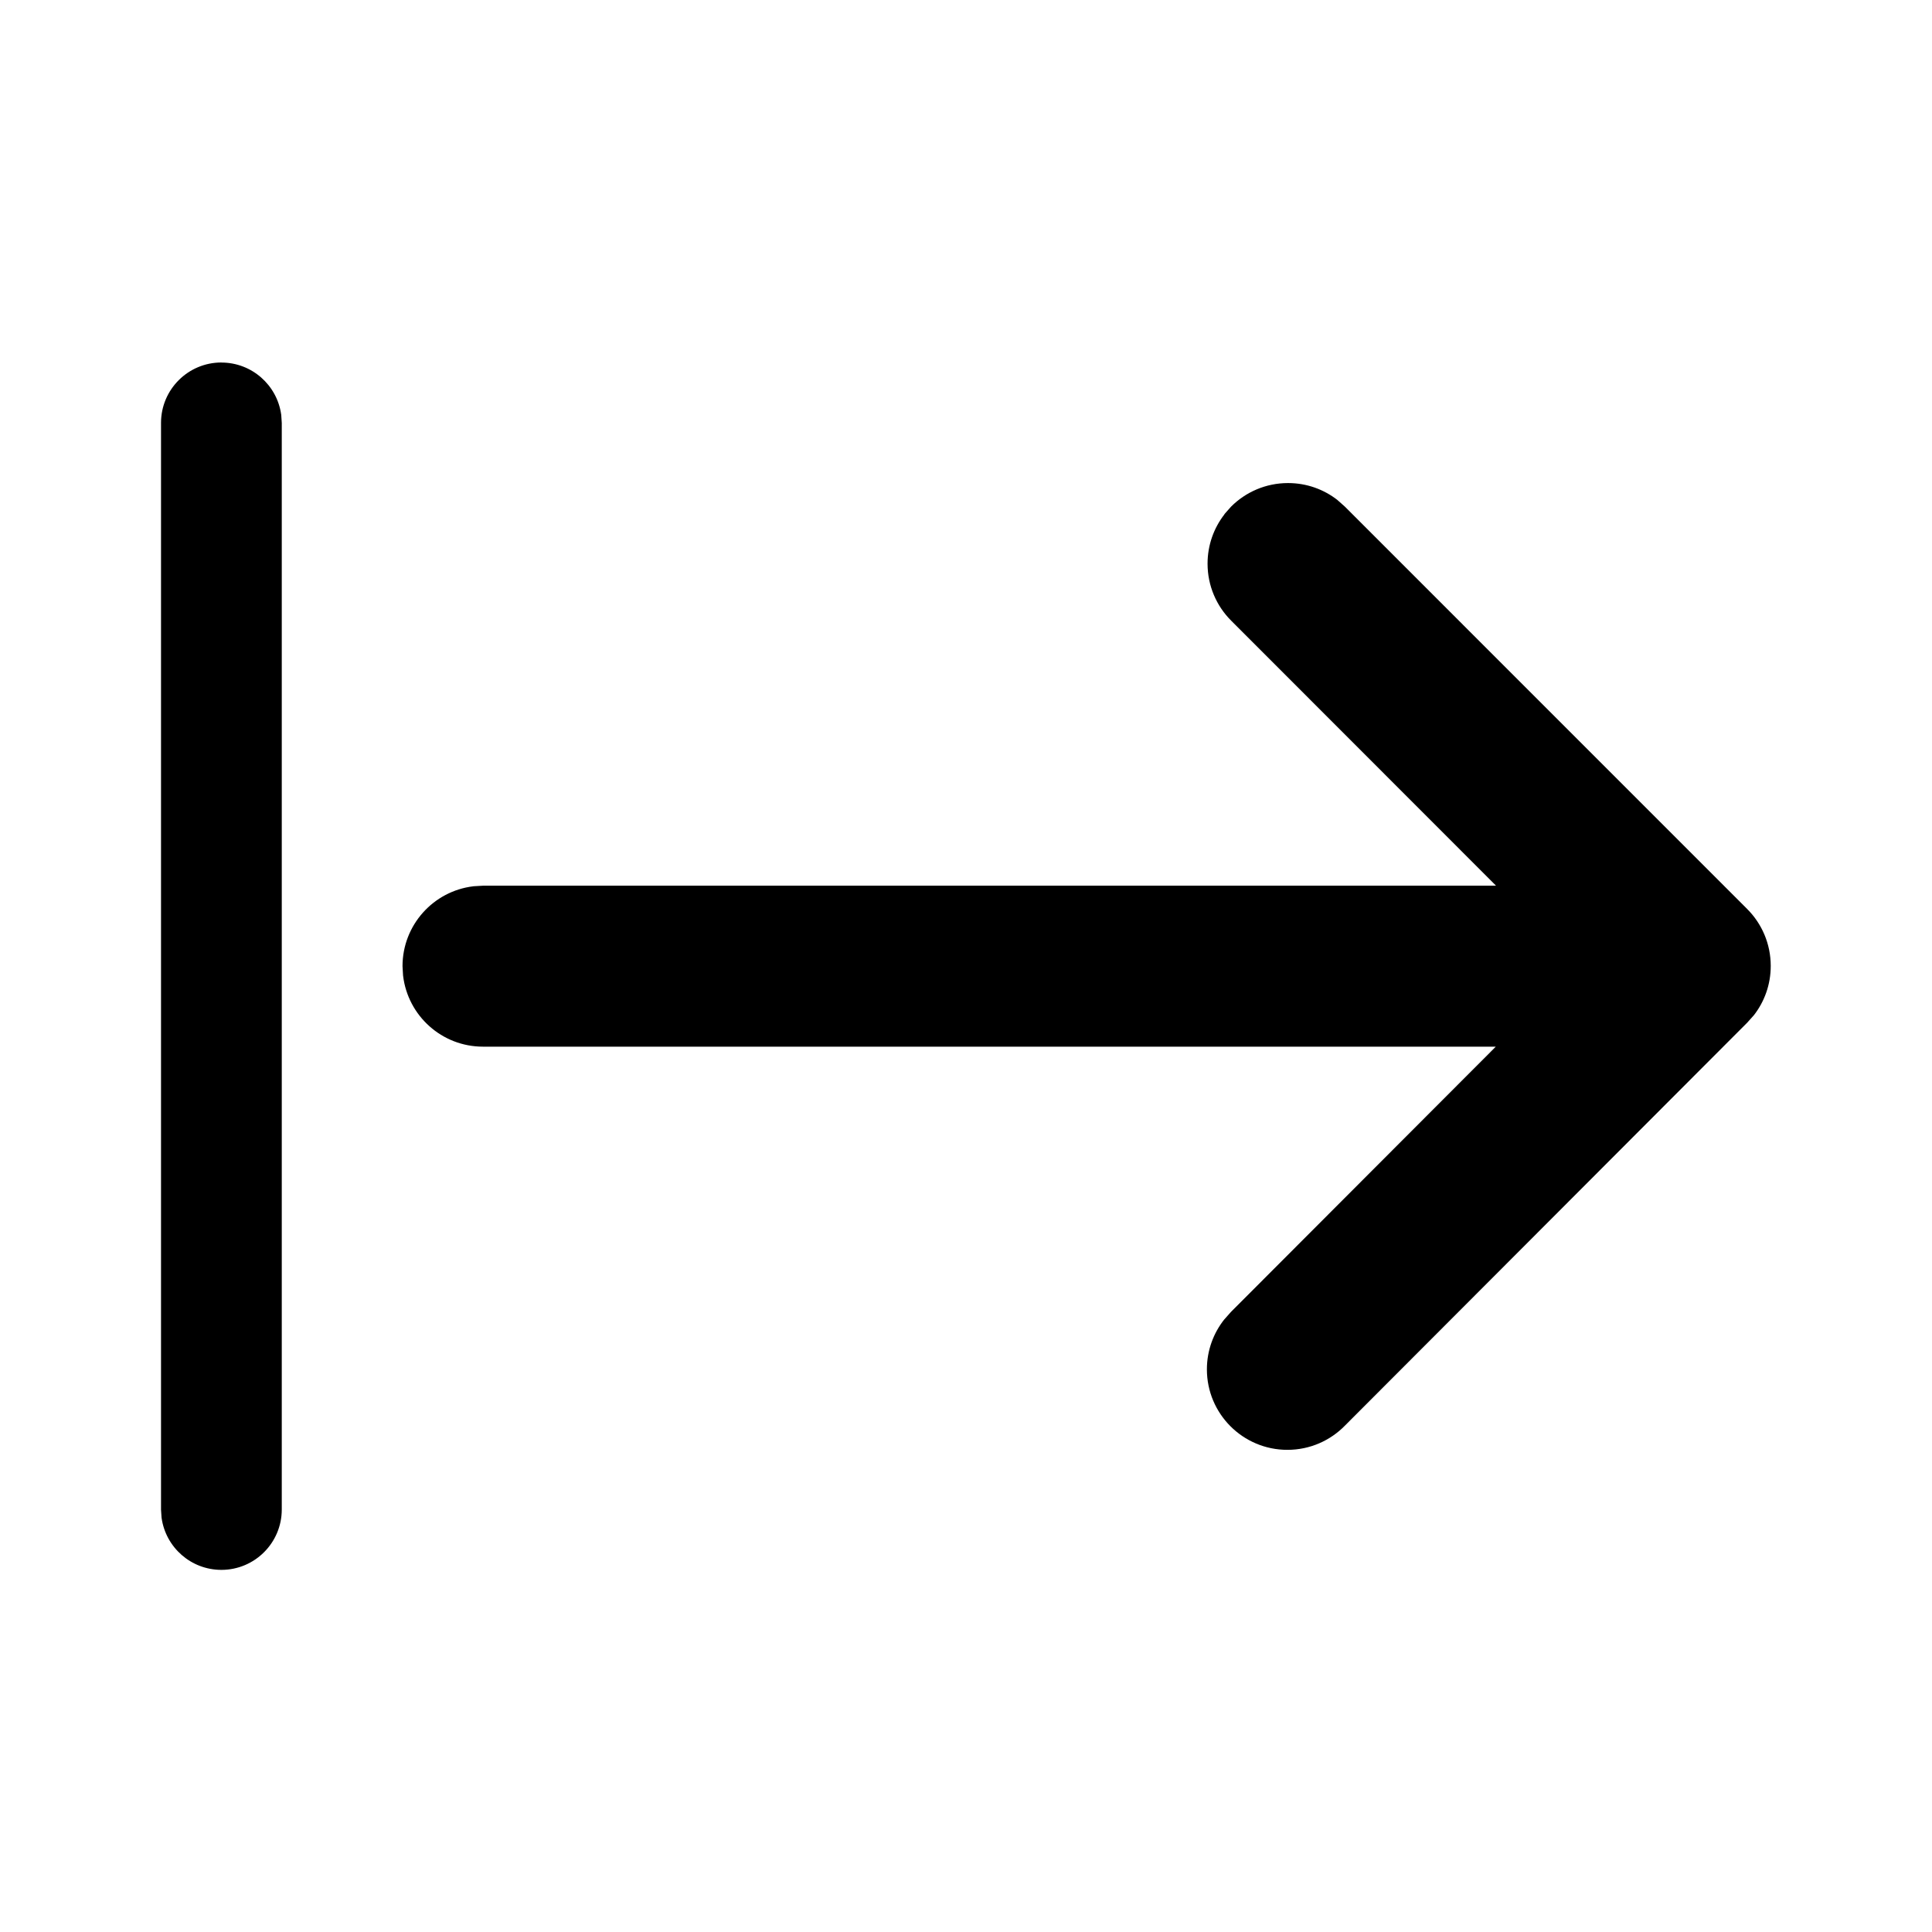<!-- Generated by IcoMoon.io -->
<svg version="1.1" xmlns="http://www.w3.org/2000/svg" width="32" height="32" viewBox="0 0 32 32">
<title>arrow-export-ltr-filled</title>
<path d="M3.667 6.005c0.504 0 0.921 0.373 0.99 0.859l0.001 0.005 0.009 0.136v17.997c-0 0.552-0.448 1-1 1-0.504 0-0.921-0.373-0.99-0.858l-0.001-0.005-0.009-0.135v-18c0-0.552 0.448-1 1-1v0zM20.28 8.516l0.111-0.125c0.241-0.241 0.575-0.39 0.943-0.39 0.309 0 0.594 0.105 0.82 0.282l-0.003-0.002 0.125 0.111 6.663 6.664c0.241 0.241 0.39 0.575 0.39 0.943 0 0.309-0.105 0.594-0.282 0.82l0.002-0.003-0.111 0.124-6.661 6.672c-0.242 0.248-0.58 0.402-0.954 0.402-0.736 0-1.333-0.597-1.333-1.333 0-0.314 0.109-0.603 0.291-0.831l-0.002 0.003 0.111-0.125 4.385-4.392h-16.775c-0.681-0-1.243-0.511-1.323-1.171l-0.001-0.006-0.009-0.156c0-0.681 0.511-1.243 1.171-1.323l0.006-0.001 0.156-0.009h16.779l-4.388-4.391c-0.241-0.241-0.39-0.575-0.39-0.943 0-0.309 0.105-0.594 0.282-0.82l-0.002 0.003z"></path>
</svg>

